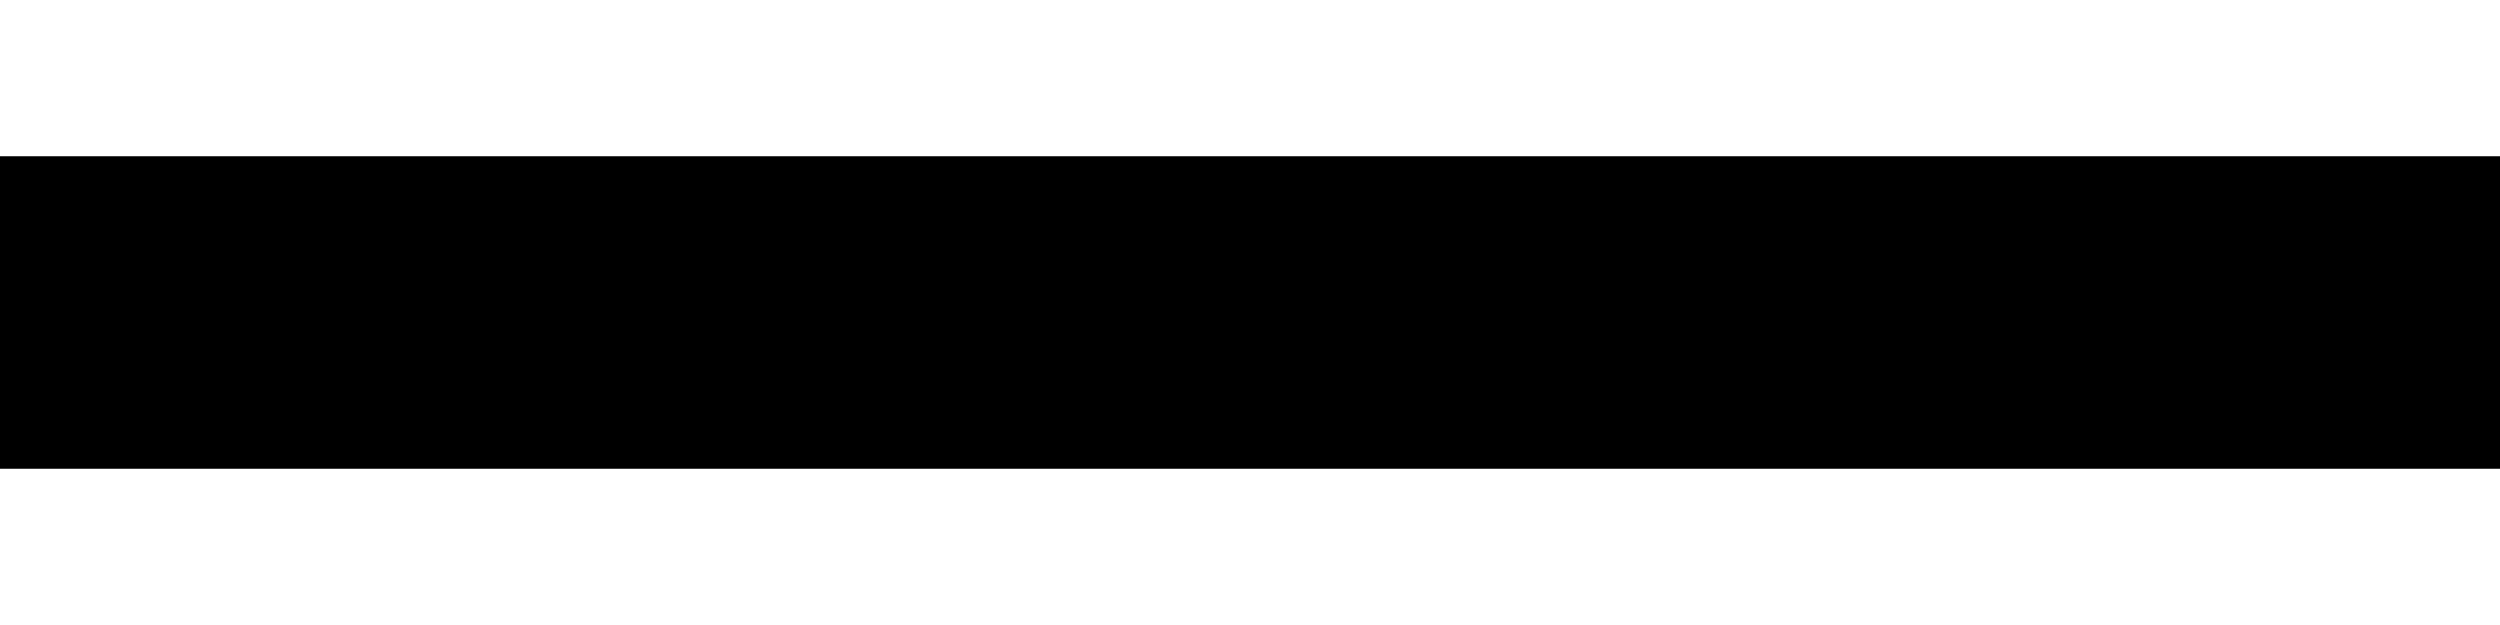 <?xml version="1.0" encoding="UTF-8" standalone="no"?><svg width='8' height='2' viewBox='0 0 8 2' fill='none' xmlns='http://www.w3.org/2000/svg'>
<path fill-rule='evenodd' clip-rule='evenodd' d='M8 1.5H0V0.5H8V1.5Z' fill='black'/>
</svg>
